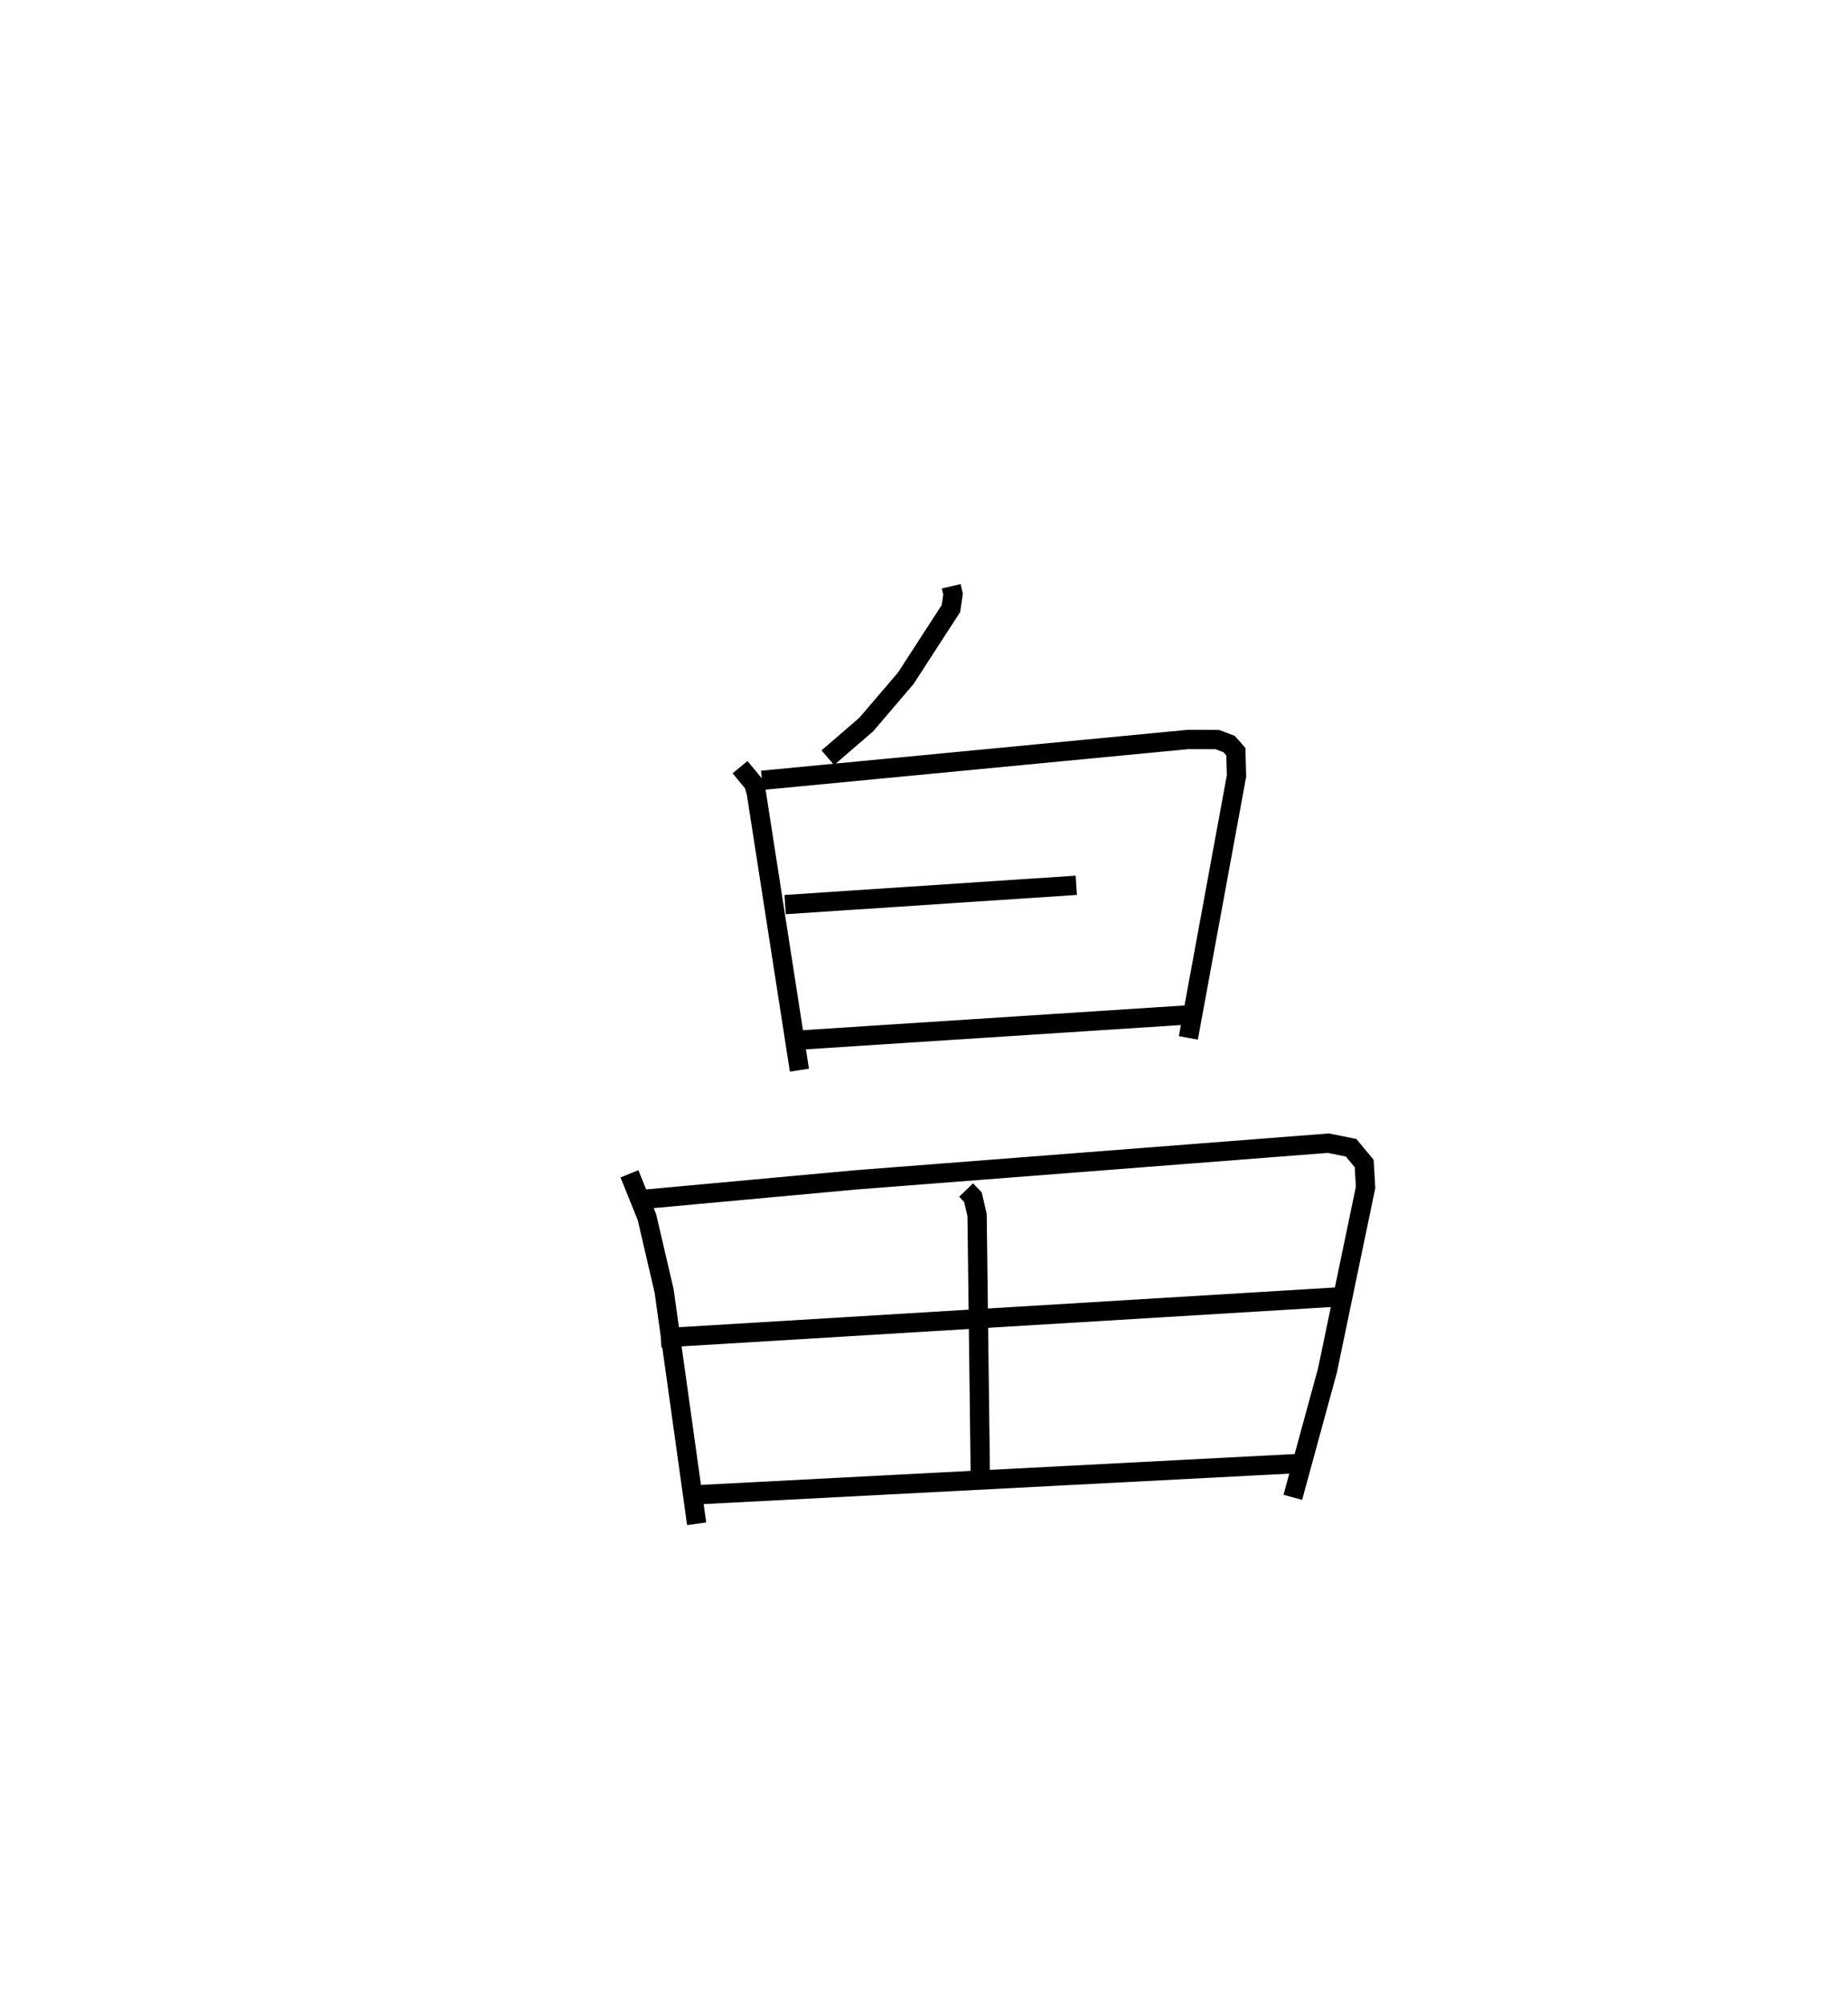 <?xml version="1.0" encoding="utf-8" ?>
<svg baseProfile="full" height="103.942" version="1.1" width="95.764" xmlns="http://www.w3.org/2000/svg" xmlns:ev="http://www.w3.org/2001/xml-events" xmlns:xlink="http://www.w3.org/1999/xlink"><defs /><rect fill="white" height="103.942" width="95.764" x="0" y="0" /><path d="M25,25 m0.0,0.0 m24.292,5.372 l0.095,0.408 -0.11,0.748 l-2.342,3.614 -2.048,2.396 l-1.99,1.716 m-4.548,0.49 l0.714,0.863 0.131,0.476 l2.232,14.358 m-1.942,-15.016 l22.084,-2.116 1.516,0.005 l0.612,0.233 0.346,0.395 l0.035,1.252 -2.496,13.575 m-20.896,-6.906 l15.088,-1 m-14.246,8.013 l20.133,-1.304 m-29.042,8.238 l0.906,2.243 0.891,3.827 l1.686,12.062 m-2.586,-16.824 l10.823,-0.993 24.499,-1.902 l1.176,0.237 0.681,0.82 l0.07,1.237 -1.972,9.469 l-1.798,6.585 m-16.931,-15.92 l0.355,0.37 0.214,0.921 l0.168,13.473 m-16.555,-7.1 l35.03,-2.121 m-33.592,10.267 l32.046,-1.666 " fill="none" stroke="black" stroke-width="1" /></svg>